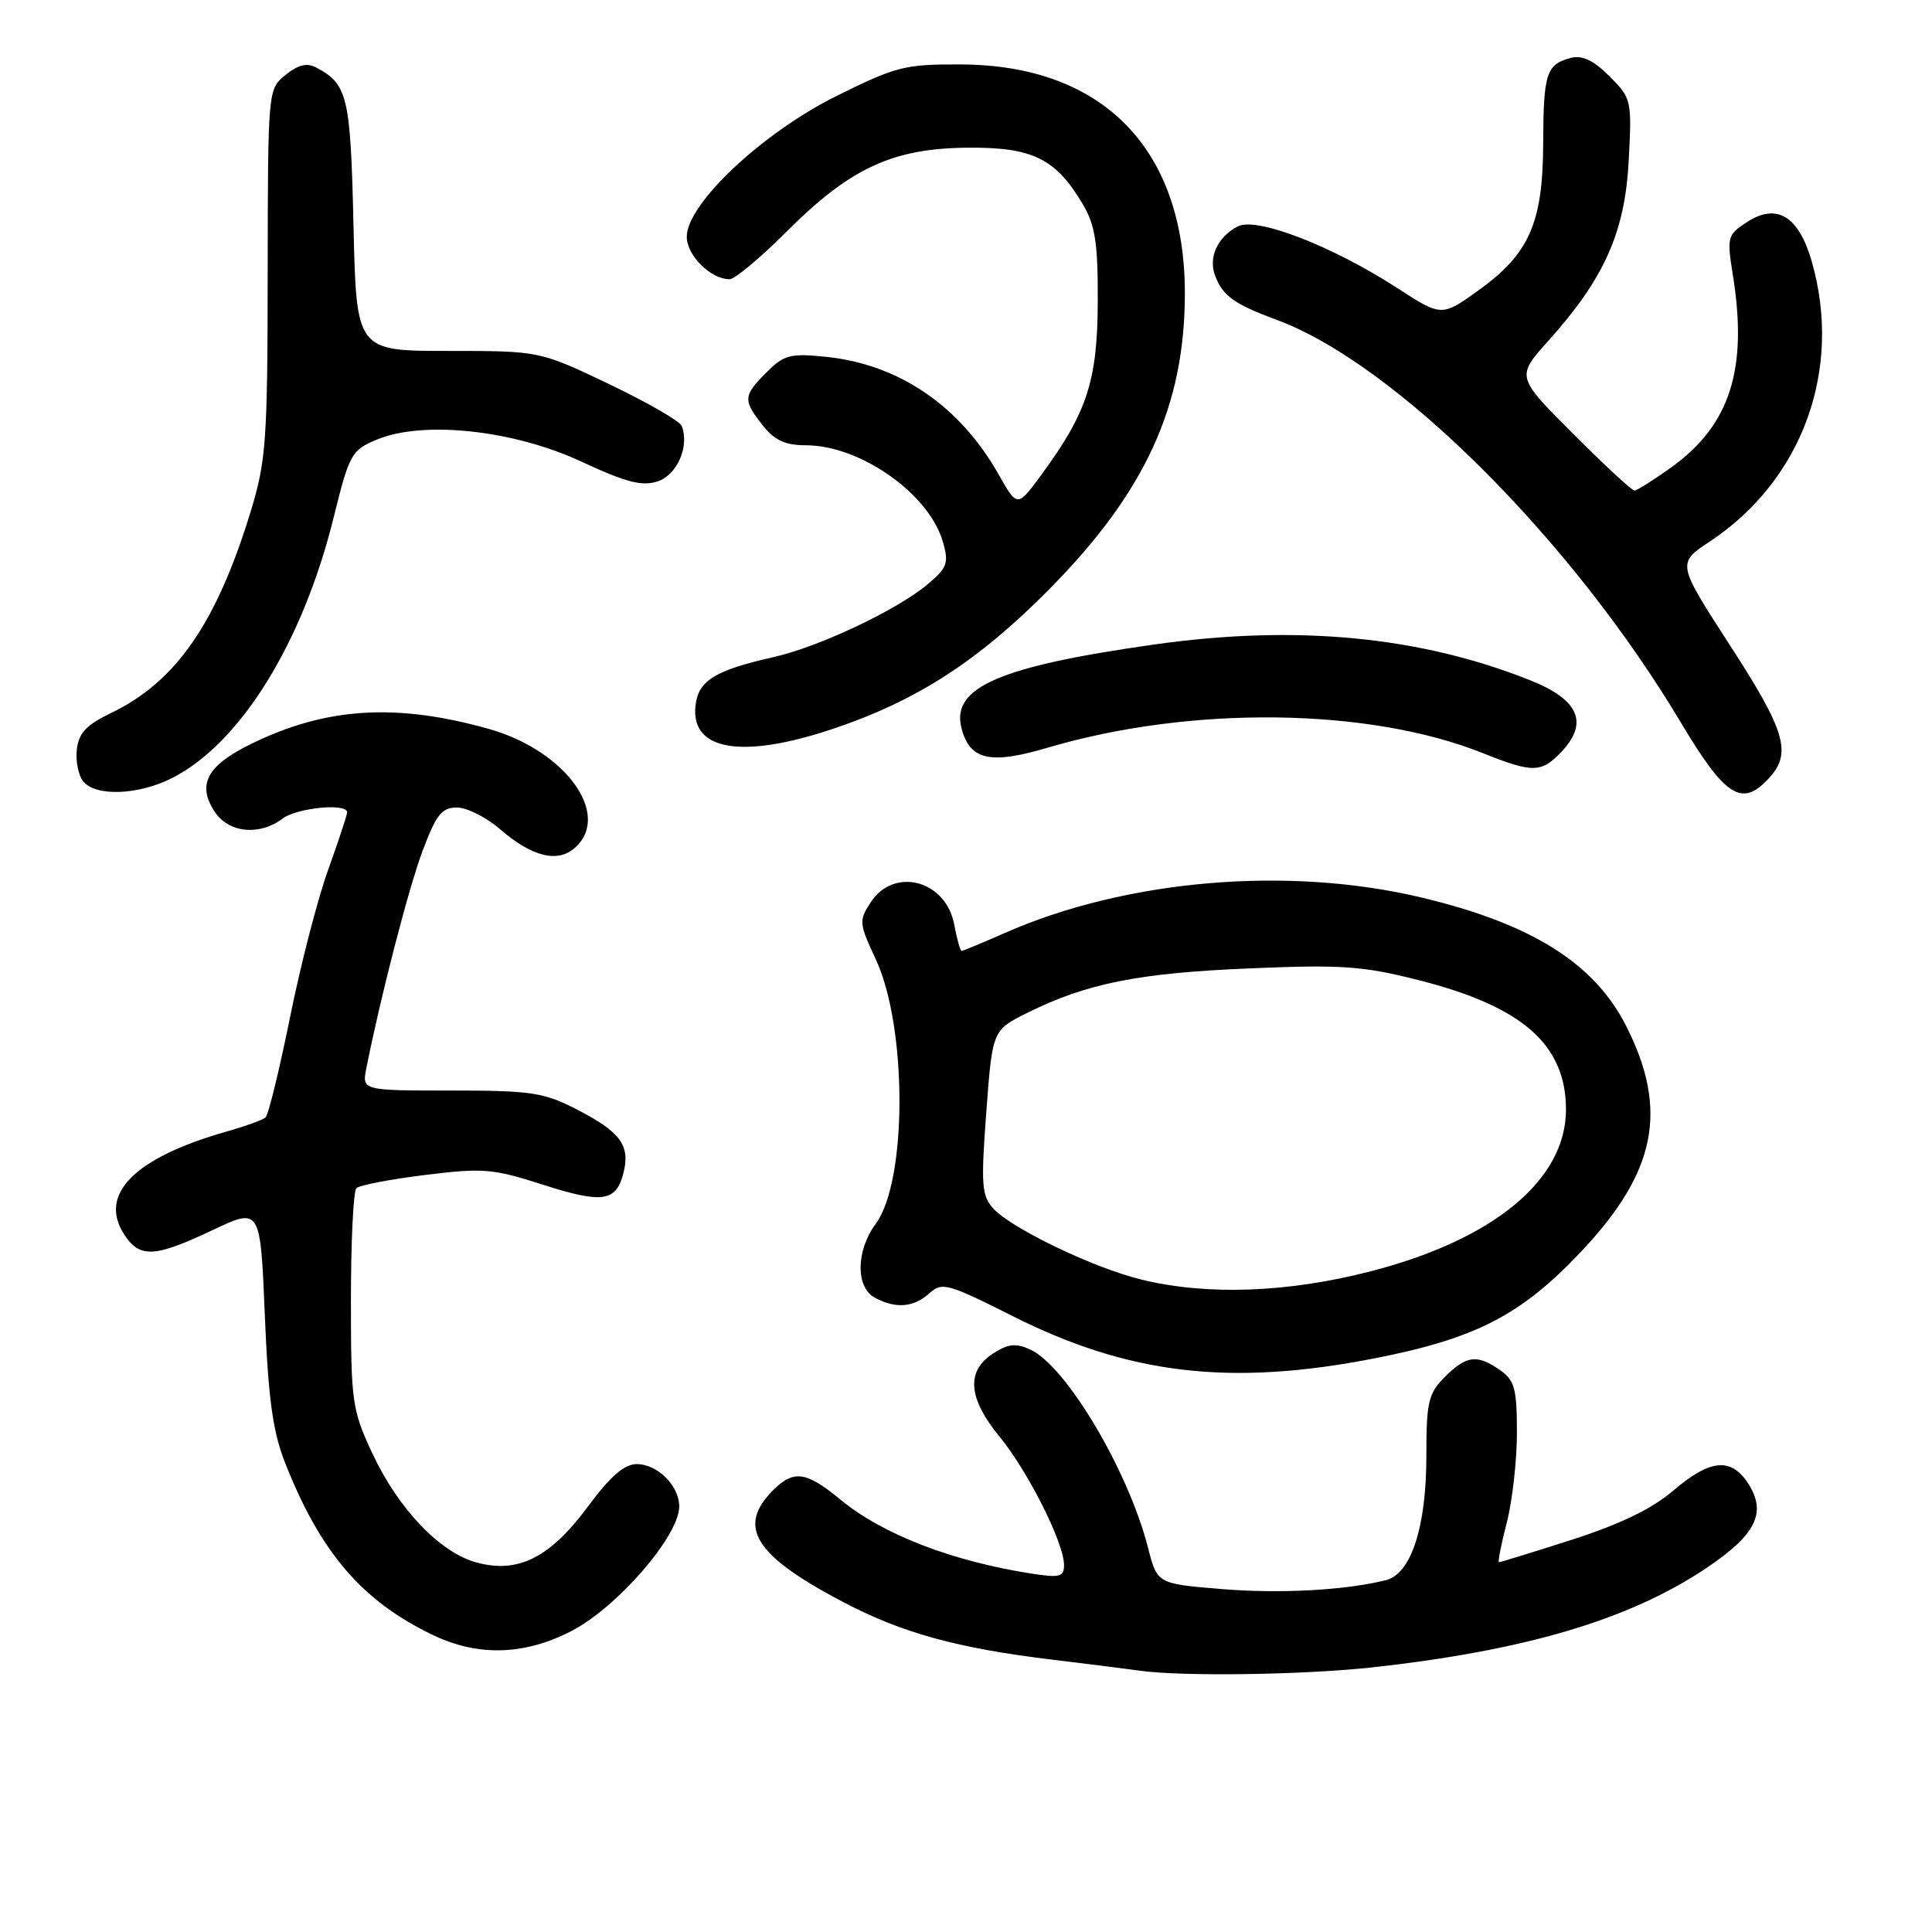 <?xml version="1.0" encoding="UTF-8" standalone="no"?>
<!DOCTYPE svg PUBLIC "-//W3C//DTD SVG 1.1//EN" "http://www.w3.org/Graphics/SVG/1.1/DTD/svg11.dtd" >
<svg xmlns="http://www.w3.org/2000/svg" xmlns:xlink="http://www.w3.org/1999/xlink" version="1.1" viewBox="0 0 256 256">
 <g >
 <path fill="currentColor"
d=" M 181.79 220.94 C 202.03 218.72 215.84 214.63 225.99 207.85 C 232.72 203.35 234.17 200.43 231.59 196.49 C 229.35 193.08 226.56 193.37 221.71 197.52 C 218.89 199.93 214.67 201.97 208.29 204.02 C 203.17 205.66 198.82 207.00 198.63 207.00 C 198.45 207.00 198.90 204.65 199.65 201.78 C 200.39 198.91 201.00 193.54 201.00 189.84 C 201.00 184.02 200.70 182.90 198.78 181.56 C 195.73 179.42 194.31 179.59 191.45 182.45 C 189.26 184.65 189.00 185.75 189.00 192.93 C 189.00 202.36 186.98 208.54 183.64 209.38 C 178.23 210.73 169.55 211.20 161.77 210.55 C 153.34 209.85 153.34 209.85 152.11 205.05 C 149.49 194.83 141.26 180.98 136.51 178.82 C 134.58 177.94 133.56 178.06 131.54 179.38 C 127.99 181.71 128.28 185.29 132.45 190.37 C 136.22 194.97 140.97 204.42 140.99 207.34 C 141.00 208.94 140.45 209.09 136.75 208.52 C 126.21 206.89 116.97 203.33 111.38 198.72 C 106.82 194.96 105.18 194.73 102.44 197.46 C 97.59 202.32 99.98 206.12 111.78 212.31 C 119.57 216.39 126.90 218.41 139.50 219.92 C 144.45 220.52 149.62 221.17 151.00 221.37 C 156.53 222.16 172.63 221.94 181.79 220.94 Z  M 75.68 216.14 C 81.80 212.98 90.00 203.51 90.00 199.61 C 90.00 196.87 87.12 194.00 84.38 194.00 C 82.73 194.00 80.88 195.60 77.93 199.59 C 72.91 206.38 68.68 208.53 63.19 207.05 C 58.29 205.73 52.79 199.97 49.30 192.50 C 46.65 186.81 46.50 185.76 46.50 172.33 C 46.50 164.54 46.82 157.84 47.22 157.44 C 47.62 157.05 51.71 156.26 56.32 155.69 C 63.96 154.74 65.31 154.85 71.82 156.94 C 79.84 159.52 81.65 159.26 82.62 155.39 C 83.53 151.77 82.21 149.98 76.42 147.00 C 72.04 144.75 70.38 144.50 59.75 144.50 C 47.95 144.50 47.95 144.50 48.55 141.50 C 50.46 131.92 54.13 117.73 55.99 112.75 C 57.79 107.95 58.54 107.00 60.54 107.00 C 61.85 107.00 64.41 108.28 66.22 109.84 C 70.50 113.55 73.91 114.39 76.21 112.31 C 81.07 107.92 74.90 99.44 64.79 96.59 C 52.48 93.13 43.23 93.71 33.30 98.56 C 27.44 101.42 26.07 103.94 28.44 107.55 C 30.29 110.37 34.38 110.78 37.44 108.47 C 39.34 107.03 46.00 106.38 46.00 107.63 C 46.00 107.97 44.87 111.39 43.49 115.23 C 42.10 119.06 39.82 127.89 38.42 134.85 C 37.01 141.81 35.56 147.76 35.18 148.08 C 34.81 148.40 32.48 149.24 30.00 149.94 C 17.78 153.42 12.98 158.27 16.48 163.61 C 18.52 166.73 20.50 166.63 28.16 163.00 C 34.50 160.00 34.50 160.00 35.09 174.25 C 35.54 185.26 36.15 189.69 37.74 193.74 C 42.46 205.74 47.98 212.17 57.43 216.68 C 63.36 219.51 69.50 219.33 75.68 216.14 Z  M 182.18 179.98 C 195.58 177.35 201.58 174.25 209.53 165.82 C 219.47 155.28 221.11 147.06 215.47 135.94 C 211.25 127.61 202.90 122.38 188.28 118.91 C 170.61 114.71 149.19 116.55 133.13 123.63 C 130.17 124.93 127.60 126.00 127.42 126.00 C 127.24 126.00 126.79 124.41 126.43 122.47 C 125.33 116.64 118.47 114.82 115.38 119.55 C 113.79 121.97 113.82 122.35 116.02 127.05 C 120.23 136.02 120.24 156.48 116.04 162.16 C 113.41 165.72 113.36 170.58 115.93 171.96 C 118.70 173.44 121.07 173.25 123.14 171.37 C 124.83 169.85 125.56 170.05 134.22 174.41 C 149.62 182.15 163.09 183.72 182.18 179.98 Z  M 22.83 103.08 C 31.87 98.48 40.11 85.16 44.21 68.57 C 46.29 60.15 46.56 59.66 49.93 58.25 C 56.08 55.69 68.02 56.97 77.02 61.16 C 82.98 63.93 85.08 64.47 87.16 63.78 C 89.73 62.92 91.37 59.14 90.34 56.45 C 90.10 55.81 85.76 53.31 80.70 50.89 C 71.50 46.50 71.50 46.50 59.36 46.50 C 47.22 46.50 47.22 46.50 46.84 29.88 C 46.45 12.76 46.07 11.18 41.93 8.96 C 40.67 8.29 39.53 8.56 37.84 9.93 C 35.50 11.82 35.50 11.86 35.47 36.16 C 35.45 58.51 35.26 61.10 33.20 67.83 C 28.66 82.63 23.30 90.35 14.71 94.48 C 11.45 96.04 10.43 97.13 10.18 99.31 C 10.00 100.86 10.39 102.77 11.05 103.56 C 12.73 105.58 18.39 105.35 22.83 103.08 Z  M 234.47 103.03 C 237.44 99.76 236.56 96.81 229.22 85.49 C 222.20 74.64 222.20 74.64 226.58 71.74 C 238.83 63.62 244.17 48.97 240.07 34.66 C 238.34 28.60 235.41 26.84 231.43 29.46 C 228.90 31.11 228.81 31.46 229.60 36.35 C 231.63 48.91 229.27 56.31 221.44 61.94 C 219.09 63.62 216.90 65.00 216.57 65.00 C 216.24 65.00 212.57 61.61 208.43 57.46 C 200.89 49.92 200.89 49.92 205.19 45.13 C 212.57 36.92 215.32 30.76 215.81 21.31 C 216.24 13.27 216.18 13.03 213.26 10.10 C 211.13 7.98 209.65 7.28 208.12 7.68 C 204.90 8.52 204.51 9.73 204.48 19.00 C 204.44 29.55 202.64 33.63 195.91 38.47 C 191.03 41.98 191.03 41.98 185.04 38.10 C 176.41 32.53 166.44 28.69 163.98 30.01 C 161.31 31.44 160.09 34.11 161.01 36.53 C 162.02 39.21 163.55 40.30 169.16 42.38 C 184.85 48.17 208.22 71.45 222.68 95.67 C 228.66 105.69 230.84 107.05 234.47 103.03 Z  M 206.95 99.56 C 210.53 95.74 209.18 92.70 202.76 90.14 C 188.17 84.32 171.81 82.75 153.09 85.38 C 132.51 88.28 126.04 91.06 127.39 96.43 C 128.47 100.71 131.15 101.34 138.76 99.09 C 157.79 93.46 181.39 93.75 196.50 99.80 C 203.15 102.46 204.25 102.43 206.95 99.56 Z  M 110.42 96.56 C 121.49 92.84 129.60 87.60 139.01 78.10 C 151.76 65.21 157.00 53.79 157.00 38.86 C 157.00 19.76 146.15 8.64 127.42 8.54 C 119.91 8.50 118.76 8.79 110.88 12.70 C 101.06 17.56 91.00 27.01 91.00 31.37 C 91.00 33.85 94.17 37.00 96.68 37.00 C 97.36 37.00 100.75 34.17 104.21 30.71 C 112.65 22.27 118.26 19.66 128.18 19.57 C 136.84 19.49 139.90 21.00 143.50 27.10 C 145.13 29.87 145.49 32.25 145.46 40.00 C 145.42 50.45 144.05 54.65 138.01 62.88 C 134.80 67.25 134.80 67.25 132.33 62.88 C 127.18 53.77 119.13 48.28 109.45 47.28 C 104.73 46.80 103.90 47.01 101.59 49.32 C 98.46 52.45 98.42 53.00 101.07 56.37 C 102.63 58.34 104.05 59.00 106.76 59.00 C 113.99 59.00 123.11 65.42 124.94 71.80 C 125.75 74.60 125.52 75.23 122.92 77.42 C 118.88 80.82 108.51 85.72 102.50 87.07 C 94.73 88.82 92.54 90.18 92.16 93.48 C 91.47 99.47 98.30 100.63 110.42 96.56 Z  M 151.27 169.56 C 144.96 168.03 134.02 162.78 131.61 160.13 C 130.07 158.42 129.97 156.97 130.69 147.35 C 131.50 136.50 131.50 136.50 136.18 134.18 C 143.98 130.31 150.84 128.93 165.50 128.32 C 177.75 127.80 180.55 127.99 187.96 129.87 C 201.73 133.35 207.50 138.42 207.50 147.03 C 207.50 156.32 197.94 164.25 181.64 168.45 C 170.67 171.29 160.00 171.68 151.27 169.56 Z "/>
</g>
</svg>